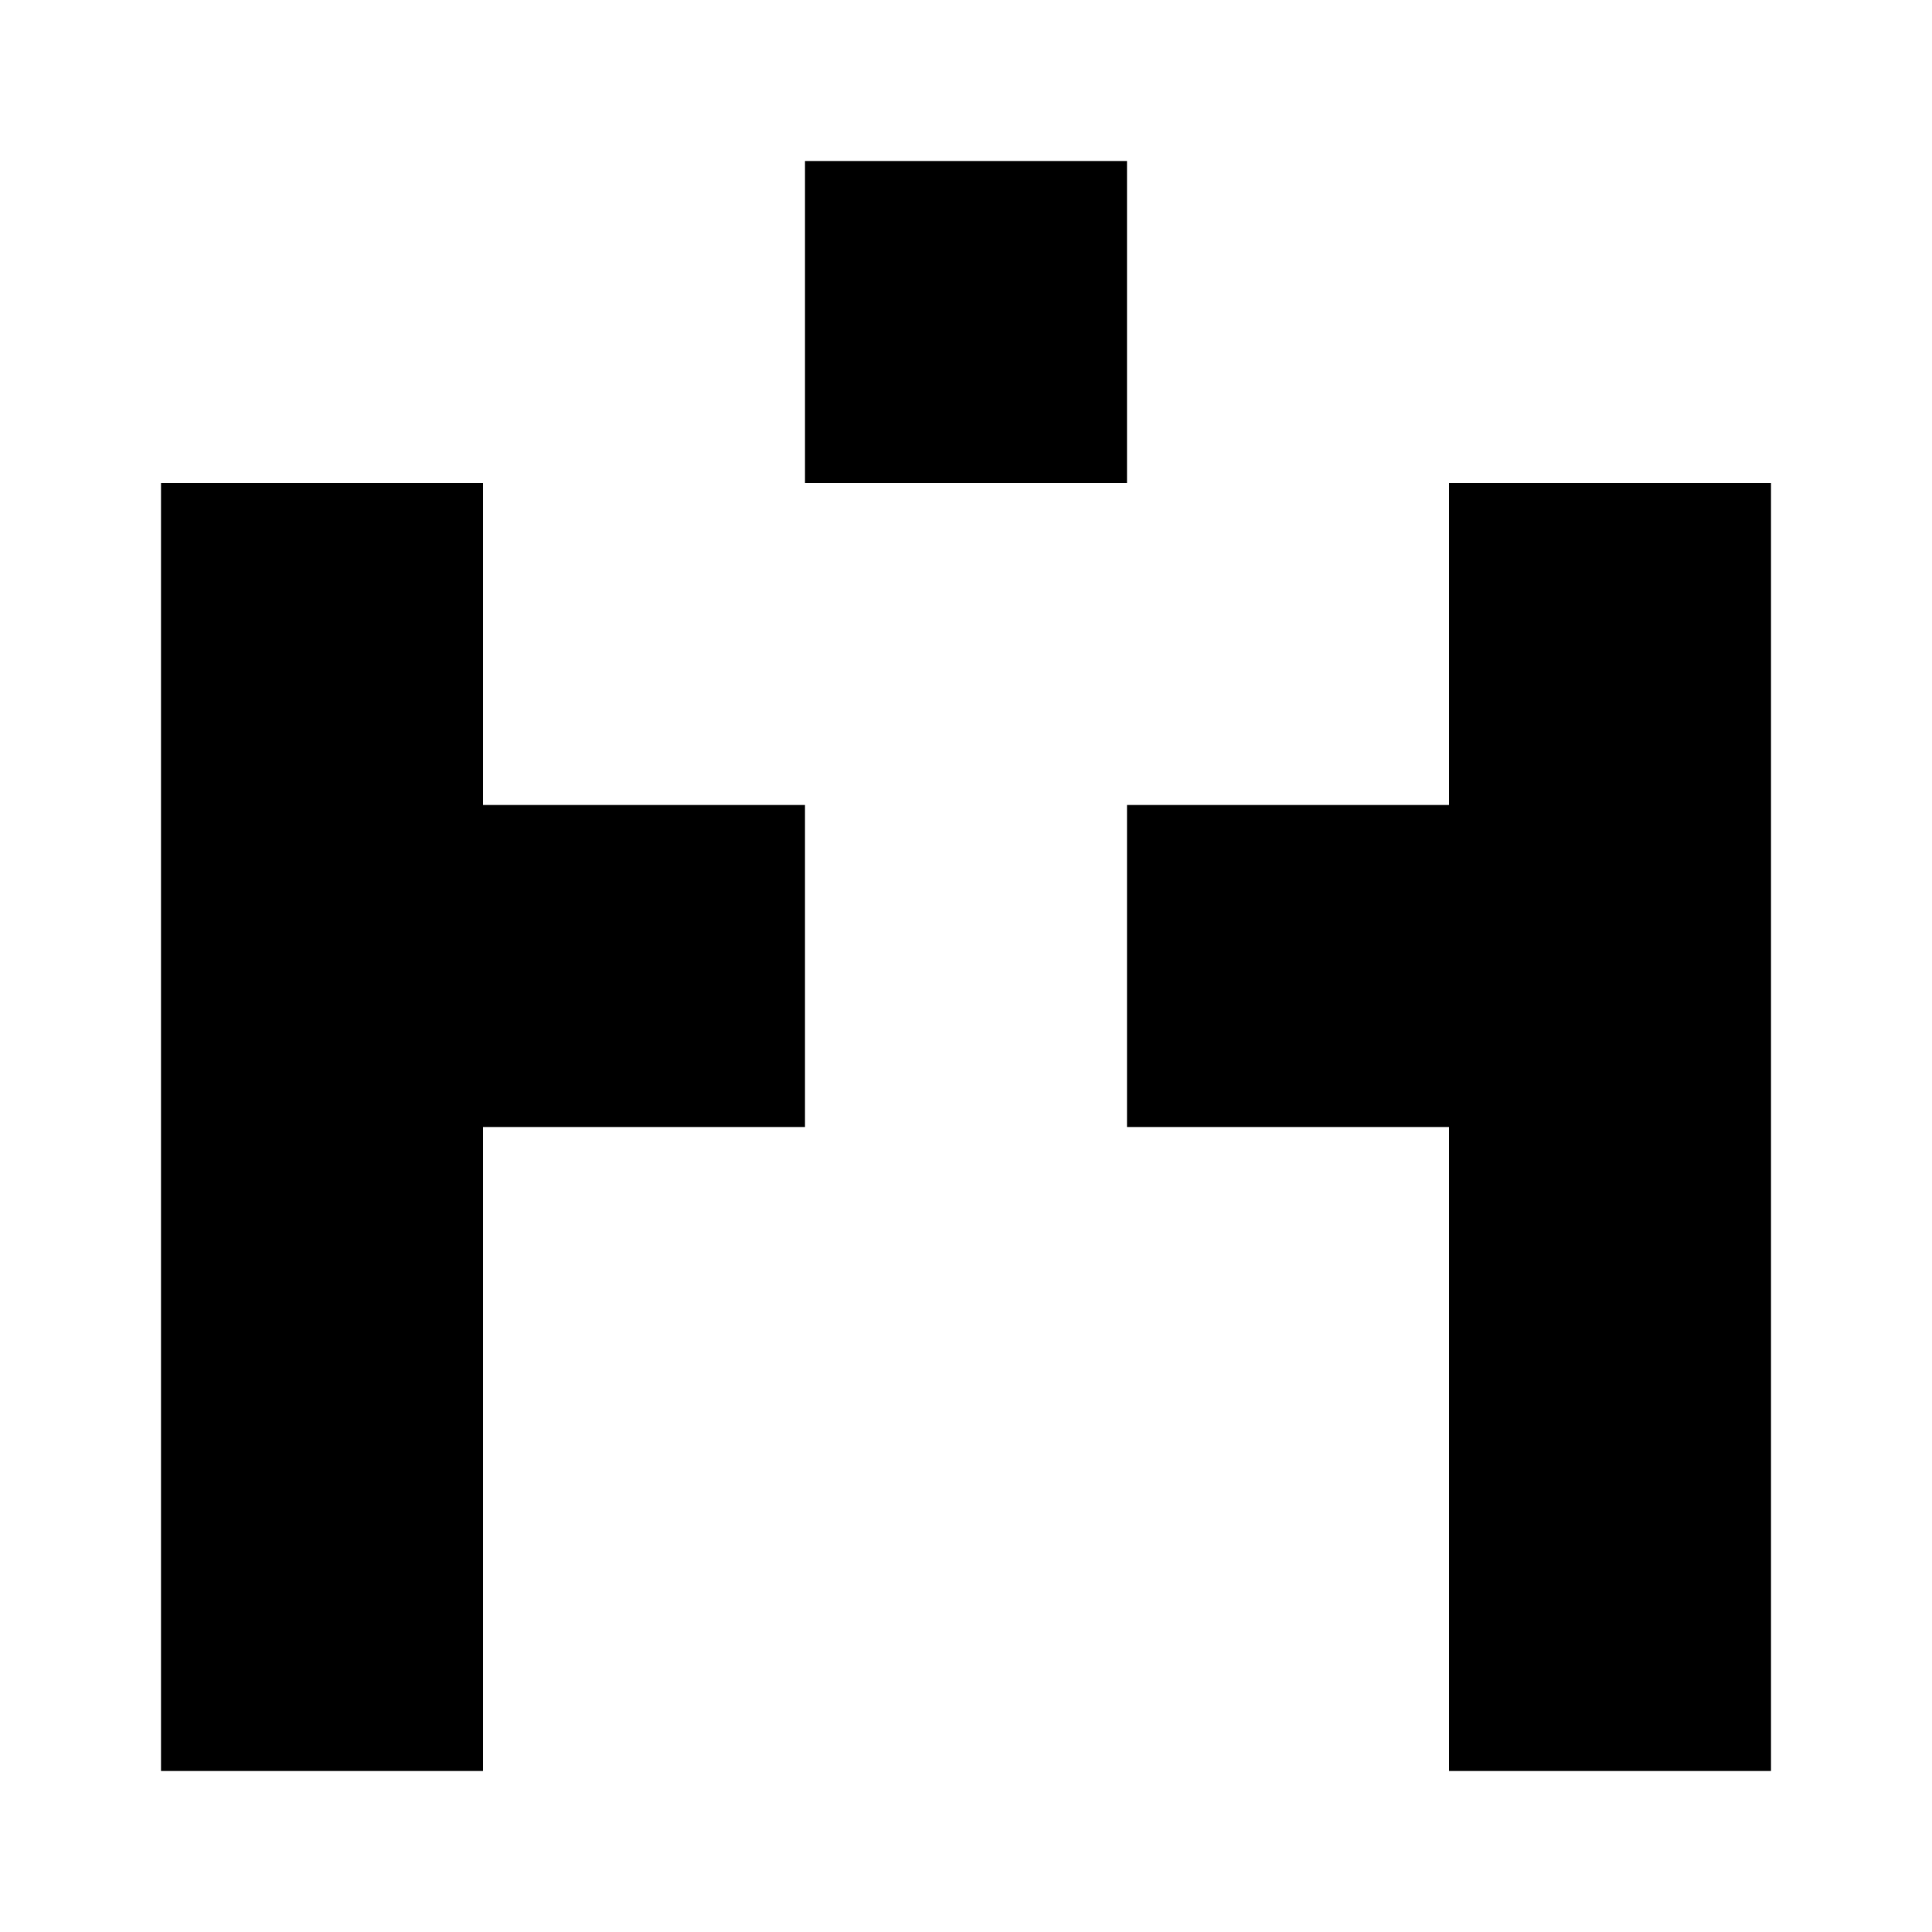<?xml version="1.0" standalone="no"?>
<!DOCTYPE svg PUBLIC "-//W3C//DTD SVG 20010904//EN"
 "http://www.w3.org/TR/2001/REC-SVG-20010904/DTD/svg10.dtd">
<svg version="1.0" xmlns="http://www.w3.org/2000/svg"
 width="300pt" height="300pt" viewBox="0 0 300 300"
 preserveAspectRatio="xMidYMid meet">

<g transform="translate(0,300) scale(0.1,-0.1)"
fill="#000000" stroke="none">
<path d="M1250 2500 l0 -250 250 0 250 0 0 250 0 250 -250 0 -250 0 0 -250z"/>
<path d="M250 1250 l0 -1000 250 0 250 0 0 500 0 500 250 0 250 0 0 250 0 250
-250 0 -250 0 0 250 0 250 -250 0 -250 0 0 -1000z"/>
<path d="M2250 2000 l0 -250 -250 0 -250 0 0 -250 0 -250 250 0 250 0 0 -500
0 -500 250 0 250 0 0 1000 0 1000 -250 0 -250 0 0 -250z"/>
</g>
</svg>
